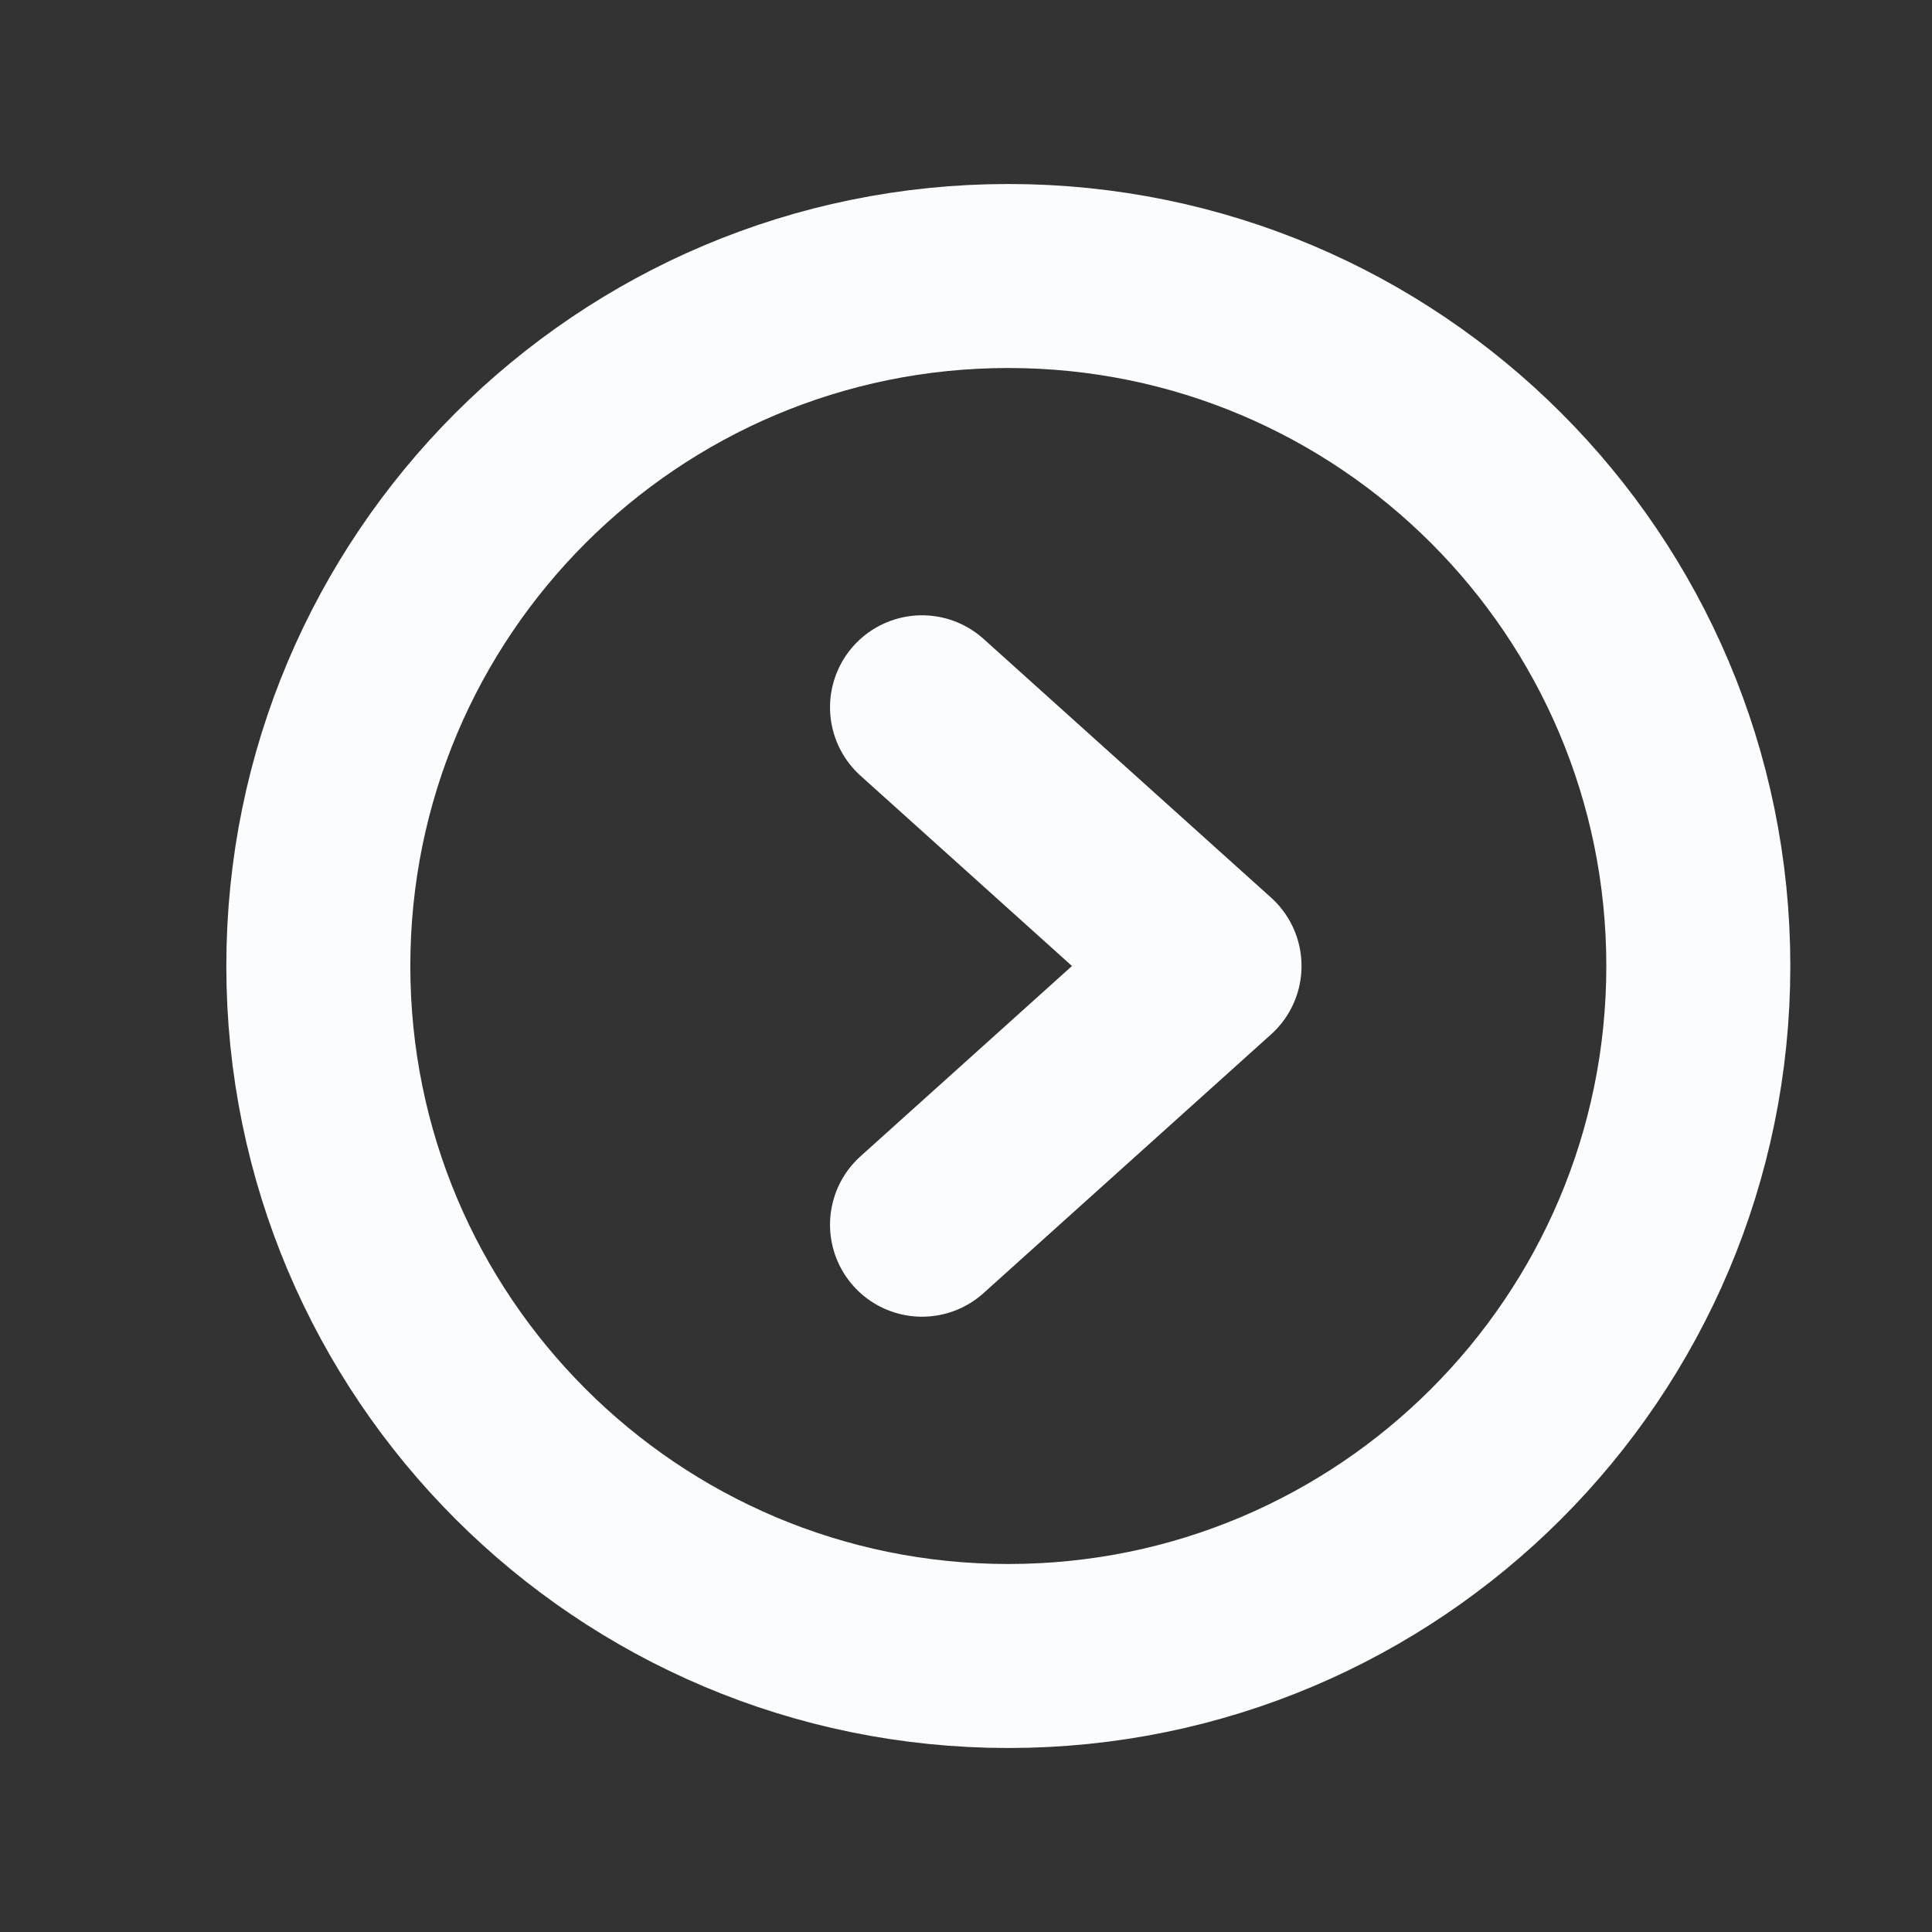 <svg width="21" height="21" viewBox="0 0 21 21" fill="none" xmlns="http://www.w3.org/2000/svg">
<rect x="0" y="0" width="21" height="21" fill="#333333" stroke="none"/>
<path d="M10.96 18C15.102 18 18.46 14.642 18.46 10.5C18.46 6.358 15.102 3 10.96 3C6.818 3 3.46 6.358 3.46 10.5C3.46 14.642 6.818 18 10.96 18Z" stroke="#FAFCFE" stroke-width="2" stroke-miterlimit="10"/>
<path d="M10.022 7.688L13.147 10.5L10.022 13.312" stroke="#FAFCFE" stroke-width="2" stroke-linecap="round" stroke-linejoin="round"/>
</svg>

